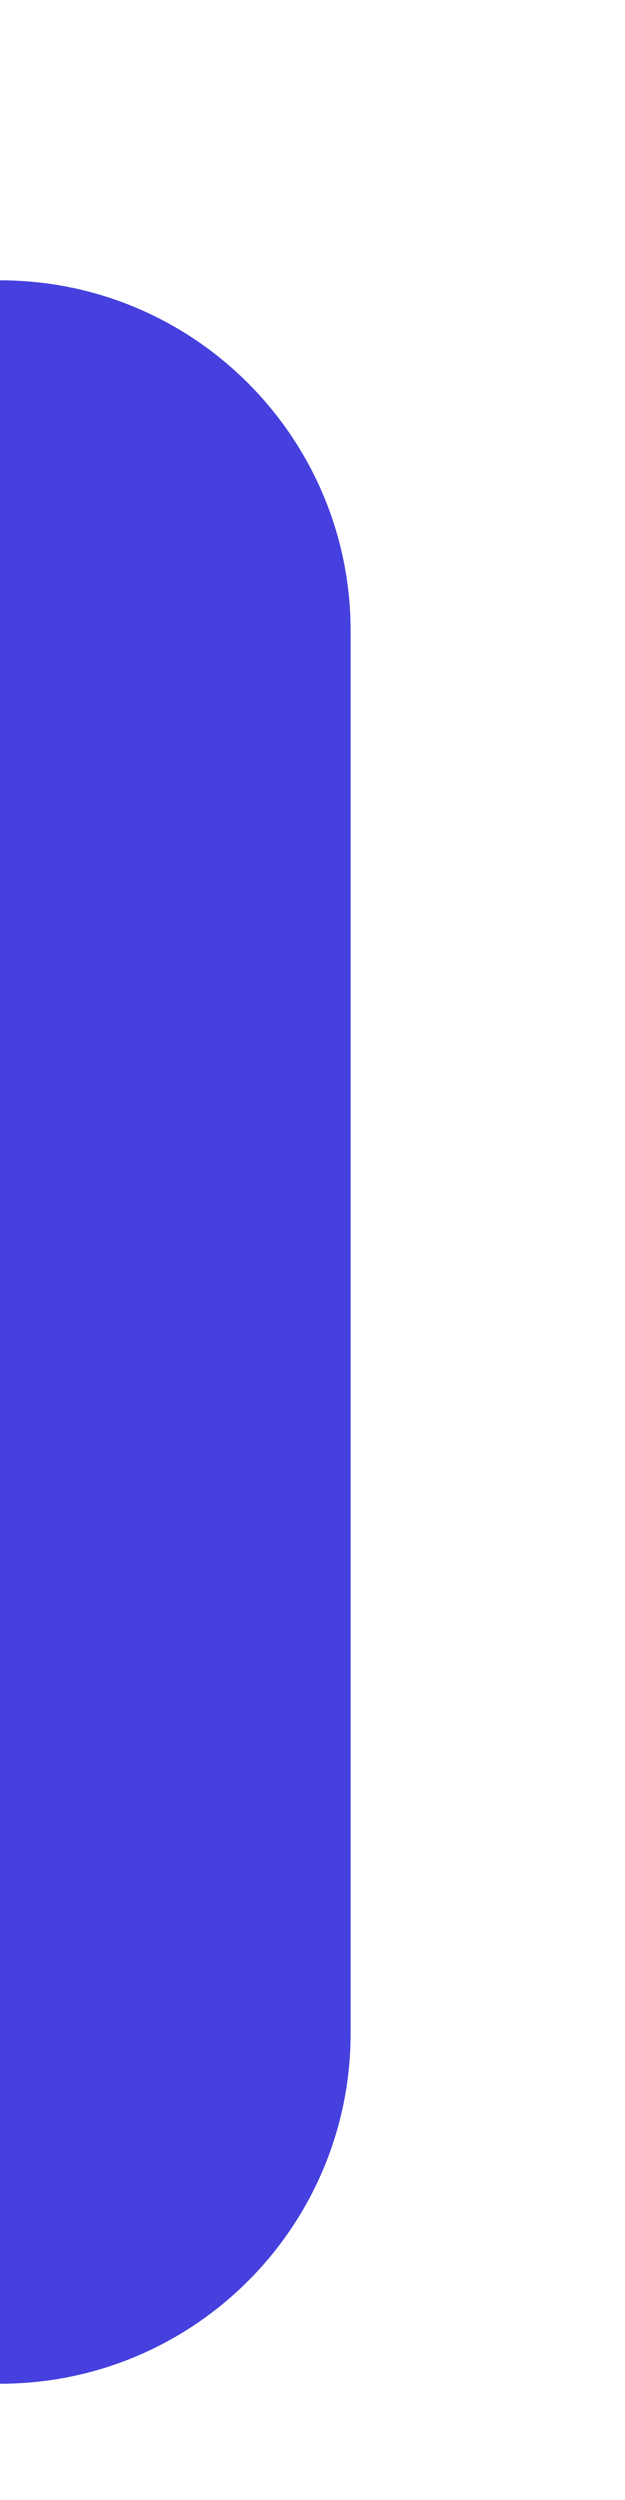 <svg width="2" height="8" viewBox="0 0 2 8" fill="none" xmlns="http://www.w3.org/2000/svg">
<path d="M0 0.897C0.62 0.897 1.122 1.4 1.122 2.019V6.506C1.122 7.126 0.62 7.628 0 7.628V0.897Z" fill="#4640DE"/>
</svg>
